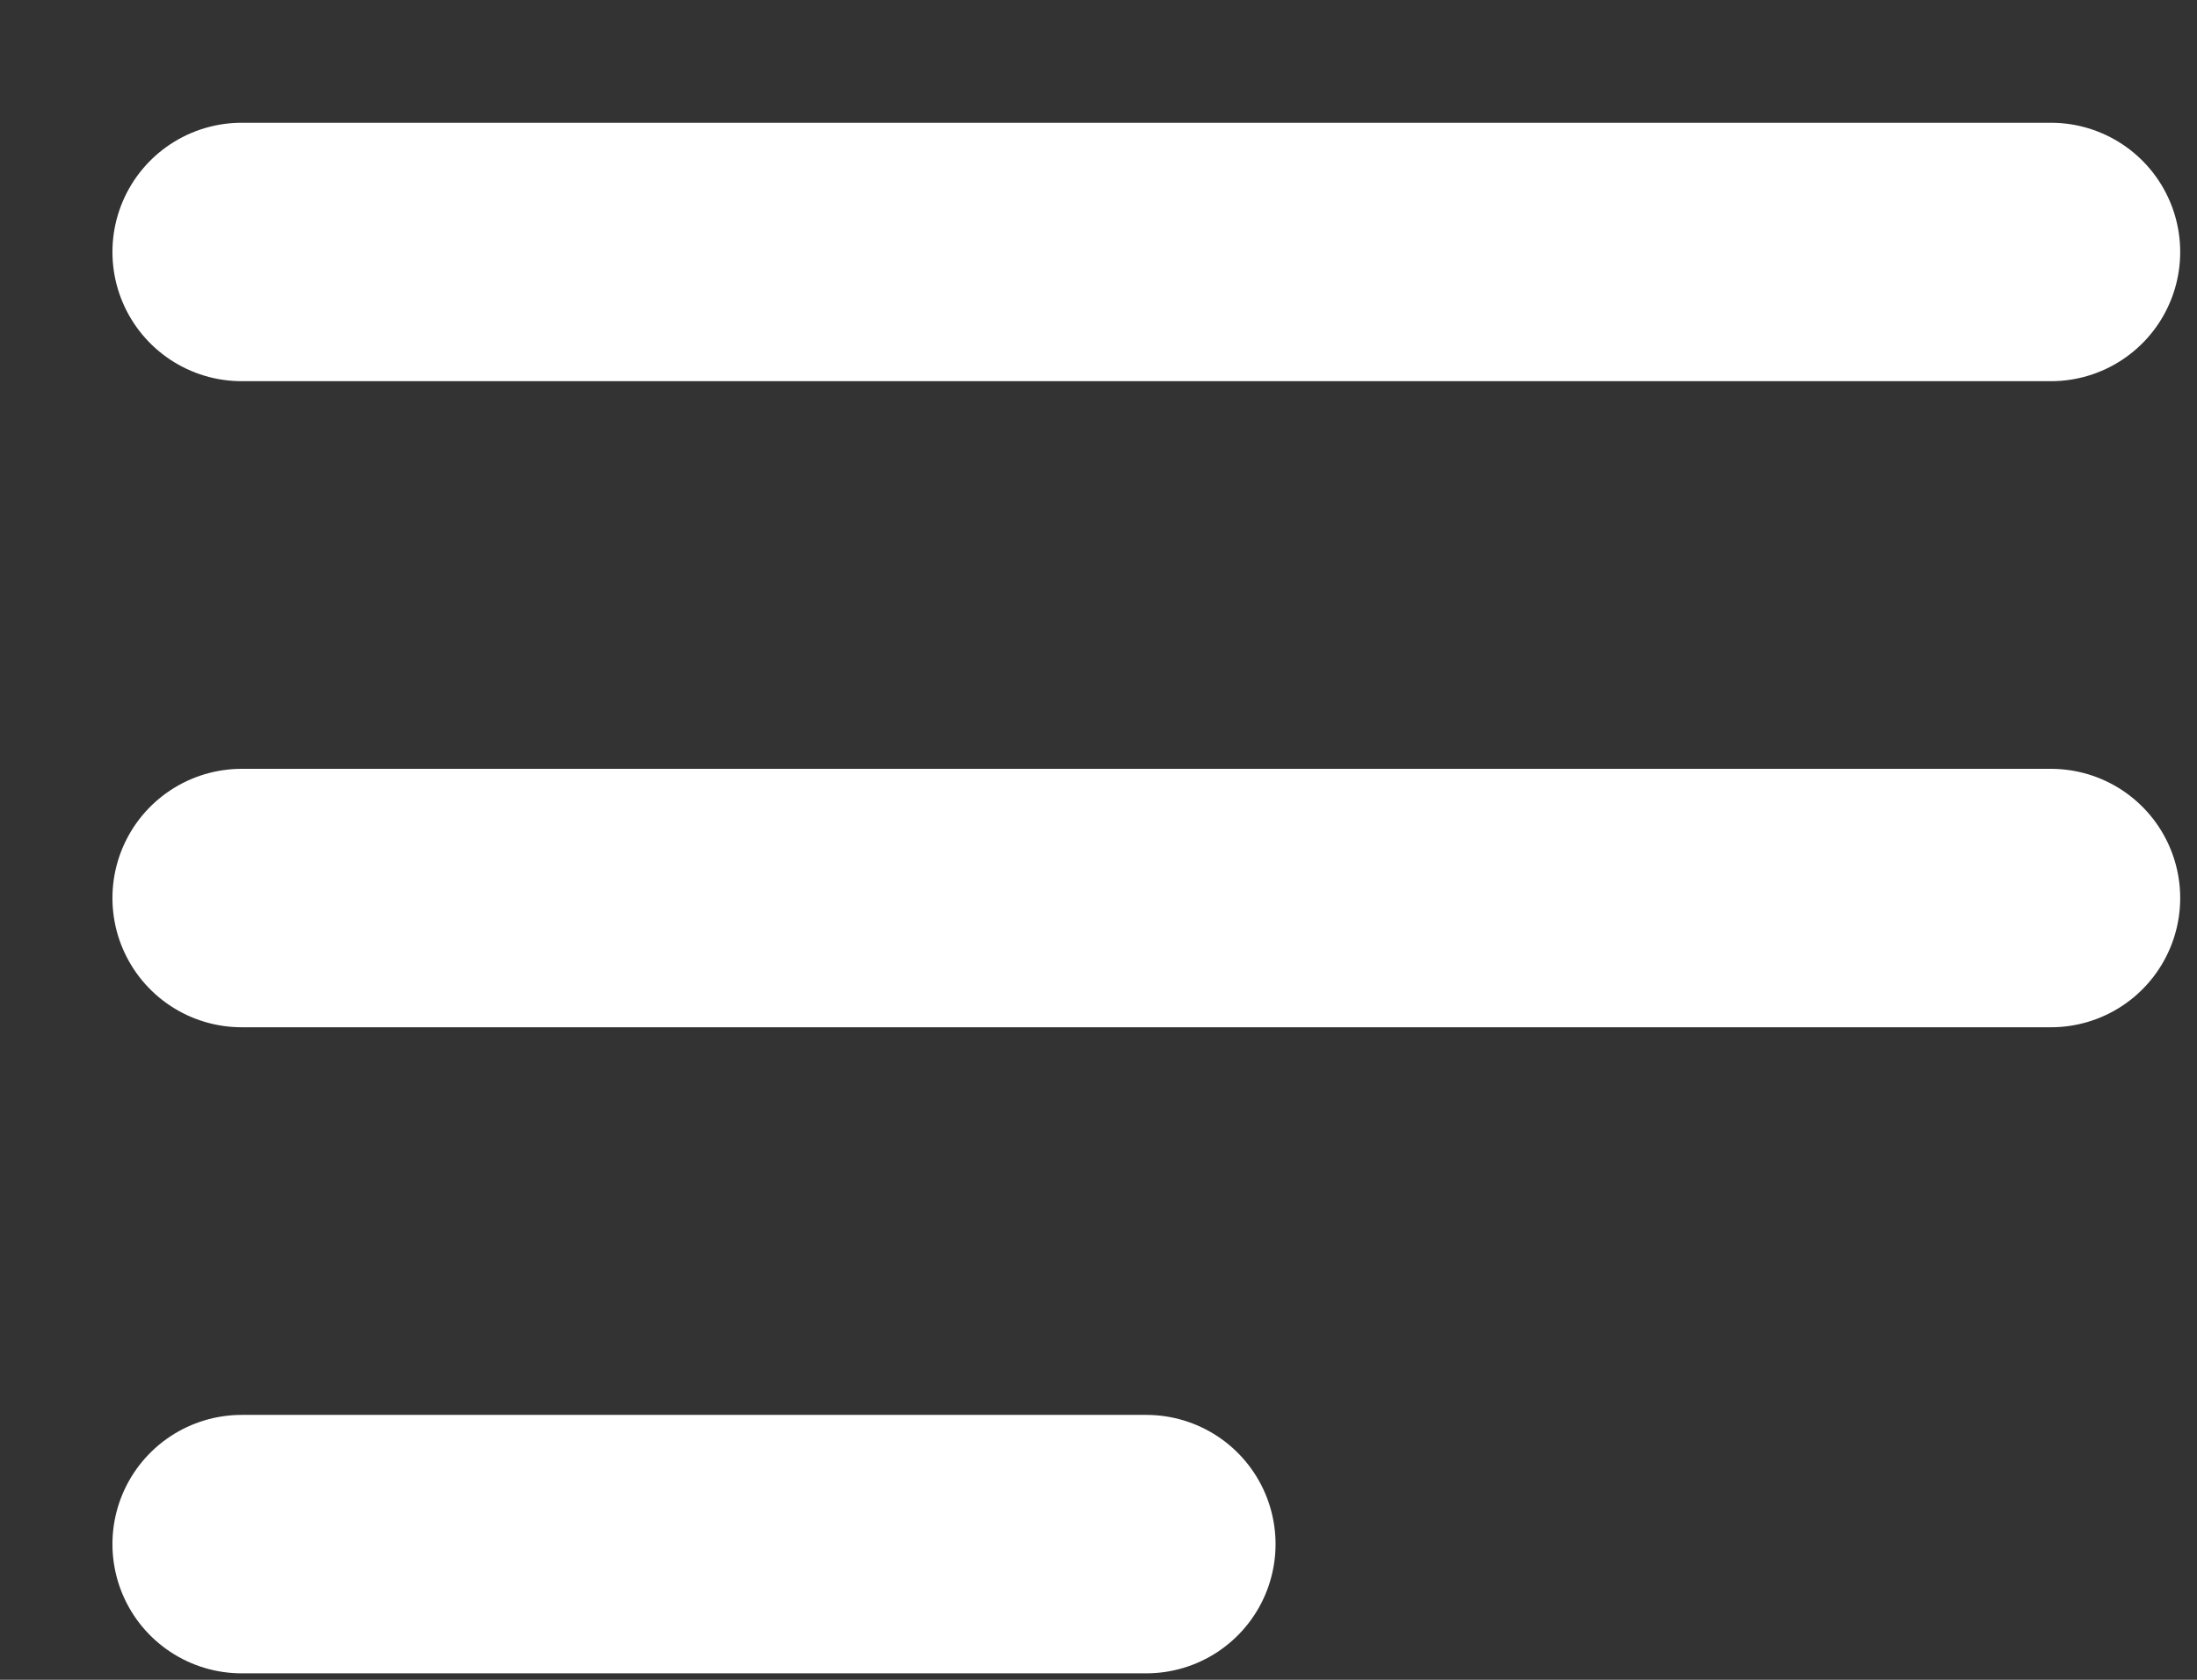 <svg width="17" height="13" viewBox="0 0 17 13" fill="none" xmlns="http://www.w3.org/2000/svg">
<rect x="0" y="0" width="17" height="13" fill="#333333" stroke="none"/>
<path d="M8.87 11.95L1.87 11.95" stroke="white" stroke-width="2" stroke-linecap="round" stroke-linejoin="round"/>
<path d="M15.87 6.95H1.87" stroke="white" stroke-width="2" stroke-linecap="round" stroke-linejoin="round"/>
<path d="M15.87 1.95H1.87" stroke="white" stroke-width="2" stroke-linecap="round" stroke-linejoin="round"/>
</svg>
